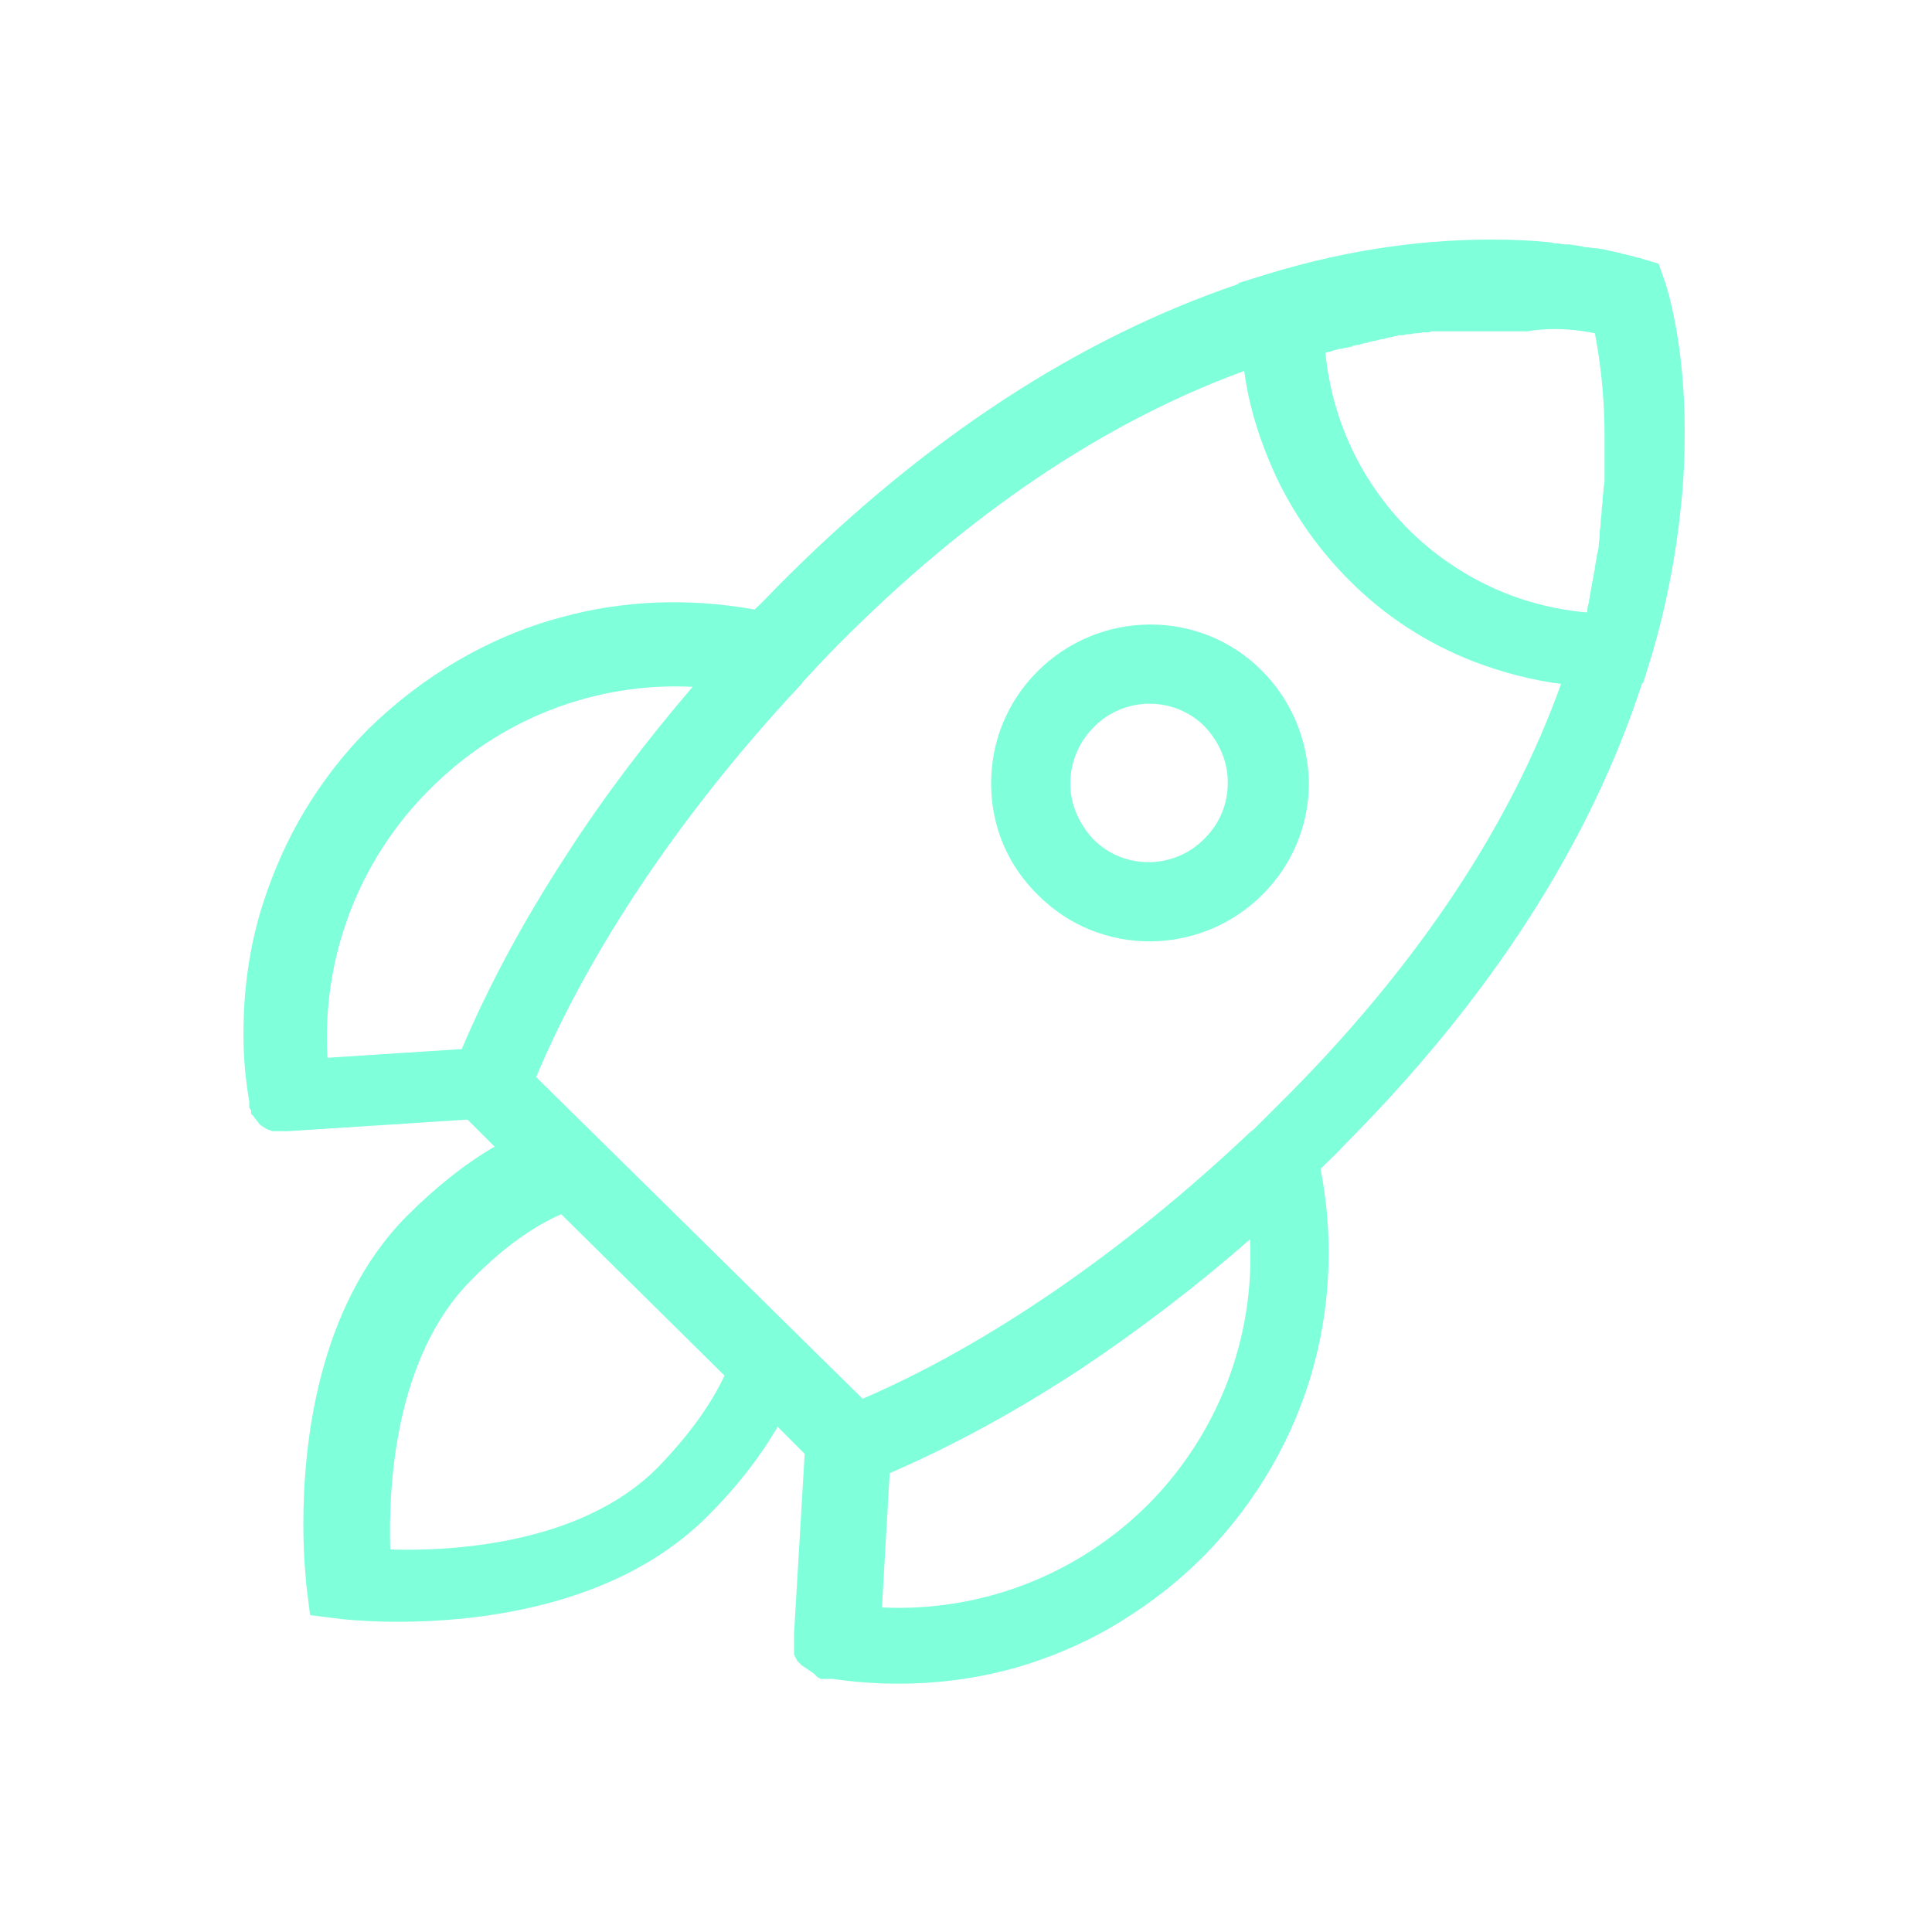 <?xml version="1.0" encoding="utf-8"?>
<!-- Generator: Adobe Illustrator 27.1.1, SVG Export Plug-In . SVG Version: 6.00 Build 0)  -->
<svg version="1.1" id="Layer_1" xmlns="http://www.w3.org/2000/svg" xmlns:xlink="http://www.w3.org/1999/xlink" x="0px" y="0px"
	 viewBox="0 0 200 200" style="enable-background:new 0 0 200 200;" xml:space="preserve">
<style type="text/css">
	.st0{fill:#FFD6A5;}
	.st1{fill:#C4C7FF;}
	.st2{fill:#C77DFF;}
	.st3{fill:#E4572E;}
	.st4{fill:#DC0073;}
	.st5{fill:#4DA6DC;}
	.st6{fill:#6CC723;}
	.st7{fill:#80FFDB;}
	.st8{fill:#F0B70C;stroke:#F0B70C;stroke-width:0.5;stroke-miterlimit:10;}
	.st9{fill:#F0B70C;}
</style>
<g>
	<path class="st7" d="M84.3,173.3c0,0,0.1,0.1,0.1,0.1c0,0,0,0,0,0c0,0,0.1,0.1,0.1,0.1c0,0,0,0,0,0c0,0,0.1,0.1,0.1,0.1
		c0,0,0,0,0,0c0,0,0.1,0,0.1,0.1c0,0,0,0,0.1,0c0,0,0.1,0,0.1,0.1c0,0,0,0,0.1,0c0,0,0.1,0,0.1,0c0,0,0.1,0,0.1,0c0,0,0.1,0,0.1,0
		c0,0,0.1,0,0.1,0c0,0,0.1,0,0.1,0c0,0,0.1,0,0.1,0c0,0,0,0,0.1,0c0,0,0.1,0,0.1,0c0,0,0,0,0.1,0c0,0,0.1,0,0.1,0c0,0,0,0,0,0
		c0,0,0.1,0,0.1,0c0,0,0,0,0,0c0,0,0.1,0,0.1,0c0,0,0,0,0,0c6.8,1,13.9,0.5,20.4-1.6c3.3-1.1,6.5-2.5,9.5-4.4
		c3.1-1.9,5.9-4.1,8.5-6.7c5.5-5.6,9.5-12.5,11.5-20.1c1.7-6.5,1.9-13.4,0.6-20c0.9-0.9,1.8-1.7,2.6-2.6
		c15-15.1,25.3-31.1,30.7-47.7l0.1,0l0.9-2.9c1.5-5.1,2.5-10.3,3-15.3c0.3-2.6,0.4-5.3,0.4-7.9c0-9.3-1.9-15-2-15.3l-0.7-2l-2-0.6
		c-0.1,0-0.7-0.2-1.6-0.4c-0.1,0-0.2,0-0.3-0.1c-0.5-0.1-1.1-0.2-1.8-0.4c-0.3,0-0.5-0.1-0.8-0.1c-0.3,0-0.6-0.1-0.9-0.1
		c-0.2,0-0.3,0-0.5-0.1c-0.2,0-0.5-0.1-0.7-0.1c-0.2,0-0.5-0.1-0.8-0.1c-0.1,0-0.2,0-0.3,0c-0.3,0-0.5-0.1-0.8-0.1
		c-0.2,0-0.4,0-0.6-0.1c-1.8-0.2-3.9-0.3-6.2-0.3c-6.3,0-14.2,0.8-23.3,3.6l-2.9,0.9l0,0.1c-16.5,5.6-32.5,16-47.5,31.1
		c-0.9,0.9-1.7,1.8-2.6,2.6c-6.6-1.2-13.5-1-20,0.8c-7.5,2-14.4,6.1-20,11.6c-2.6,2.6-4.8,5.5-6.6,8.5c-1.8,3-3.2,6.2-4.3,9.6
		c-1.4,4.4-2,8.9-2,13.5c0,2.3,0.2,4.6,0.6,6.9c0,0,0,0,0,0c0,0.1,0,0.1,0,0.2c0,0,0,0,0,0c0,0.1,0,0.1,0,0.2c0,0,0,0,0,0
		c0,0.1,0,0.1,0,0.2c0,0,0,0,0,0c0,0.1,0,0.1,0.1,0.2c0,0,0,0,0,0c0,0,0,0.1,0.1,0.1c0,0,0,0,0,0.1c0,0,0,0.1,0,0.1c0,0,0,0.1,0,0.1
		c0,0,0,0,0,0.1c0,0,0,0.1,0.1,0.1c0,0,0,0,0,0c0,0,0.1,0.1,0.1,0.1c0,0,0,0,0,0c0.2,0.3,0.4,0.5,0.6,0.8c0,0,0,0,0,0
		c0,0,0.1,0.1,0.1,0.1c0,0,0,0,0,0c0,0,0.1,0.1,0.1,0.1c0,0,0.1,0,0.1,0.1c0,0,0,0,0.1,0c0,0,0.1,0.1,0.1,0.1c0,0,0,0,0,0
		c0.3,0.2,0.6,0.3,0.9,0.4c0,0,0,0,0,0c0,0,0.1,0,0.1,0c0,0,0,0,0.1,0c0,0,0.1,0,0.1,0c0,0,0.1,0,0.1,0c0,0,0.1,0,0.1,0
		c0,0,0.1,0,0.1,0c0,0,0,0,0.1,0c0,0,0.1,0,0.1,0c0,0,0,0,0,0c0.1,0,0.1,0,0.2,0c0,0,0,0,0,0c0.1,0,0.1,0,0.2,0c0,0,0,0,0,0
		c0.1,0,0.1,0,0.2,0c0,0,0,0,0,0c0.1,0,0.1,0,0.2,0c0,0,0,0,0,0l18.6-1.2l2.8,2.8c-3.1,1.8-6.1,4.2-9.1,7.2
		c-9.3,9.4-10.7,23.8-10.7,31.9c0,3.5,0.3,5.9,0.3,6.2l0.4,3.2l3.2,0.4c1,0.1,24.6,2.8,38-10.7c3-3,5.4-6.1,7.2-9.2l2.8,2.8
		l-1.1,18.6c0,0,0,0,0,0c0,0.1,0,0.2,0,0.2c0,0.1,0,0.3,0,0.4c0,0,0,0,0,0c0,0.1,0,0.1,0,0.2c0,0,0,0,0,0.1c0,0,0,0.1,0,0.1
		c0,0,0,0,0,0.1c0,0,0,0.1,0,0.1c0,0,0,0.1,0,0.1c0,0,0,0.1,0,0.1c0,0,0,0.1,0,0.1c0,0,0,0.1,0,0.1c0,0,0,0.1,0,0.1c0,0,0,0,0,0.1
		c0,0,0,0.1,0,0.1c0,0,0,0,0,0.1c0,0,0,0.1,0,0.1c0,0,0,0,0,0.1c0,0,0,0.1,0.1,0.1c0,0,0,0,0,0.1c0,0,0,0.1,0.1,0.1c0,0,0,0,0,0.1
		c0,0,0,0.1,0.1,0.1c0,0,0,0,0,0.1c0,0,0,0.1,0.1,0.1c0,0,0.1,0.1,0.1,0.1c0,0,0,0,0,0c0,0,0.1,0.1,0.1,0.1c0,0,0,0,0,0
		c0,0,0.1,0.1,0.1,0.1c0,0,0,0,0,0c0,0,0.1,0.1,0.1,0.1c0,0,0,0,0,0C84.2,173.2,84.2,173.2,84.3,173.3
		C84.3,173.2,84.3,173.3,84.3,173.3z M118.9,155.7c-7.3,7.3-17.3,11.2-27.6,10.7l0.8-13.9c6.5-2.8,13.3-6.5,20.1-11
		c5.8-3.9,11.6-8.3,17.2-13.2C129.9,138.4,126.2,148.3,118.9,155.7z M165.1,34.5c0.4,2.1,1,5.8,1,10.6c0,0.3,0,0.7,0,1
		c0,0.1,0,0.1,0,0.2c0,0.3,0,0.6,0,0.9c0,0.1,0,0.1,0,0.2c0,0.3,0,0.6,0,1c0,0,0,0.1,0,0.1c0,0.3,0,0.6,0,0.9c0,0,0,0.1,0,0.1
		c0,0.3,0,0.6-0.1,1c0,0.1,0,0.1,0,0.2c0,0.3-0.1,0.6-0.1,1c0,0.1,0,0.1,0,0.2c0,0.3-0.1,0.6-0.1,1c0,0,0,0,0,0.1
		c0,0.3-0.1,0.7-0.1,1c0,0.1,0,0.1,0,0.2c0,0.3-0.1,0.6-0.1,1c0,0.1,0,0.1,0,0.2c0,0.3-0.1,0.7-0.1,1c0,0,0,0.1,0,0.1
		c0,0.3-0.1,0.6-0.2,1c0,0.1,0,0.1,0,0.2c-0.1,0.3-0.1,0.6-0.2,1c0,0.1,0,0.1,0,0.2c-0.1,0.3-0.1,0.6-0.2,1c0,0,0,0.1,0,0.1
		c-0.1,0.3-0.1,0.6-0.2,1c0,0,0,0.1,0,0.1c-0.1,0.3-0.1,0.7-0.2,1c0,0.1,0,0.1,0,0.2c-0.1,0.3-0.2,0.7-0.2,1c0,0,0,0,0,0.1
		c-7-0.6-13.4-3.6-18.4-8.5c-5-5-8-11.4-8.7-18.4c0.2,0,0.3-0.1,0.5-0.1c0.1,0,0.2-0.1,0.3-0.1c0.2-0.1,0.5-0.1,0.7-0.2
		c0.1,0,0.1,0,0.2,0c0.3-0.1,0.6-0.1,0.9-0.2c0.1,0,0.2,0,0.2-0.1c0.2,0,0.4-0.1,0.6-0.1c0.1,0,0.2,0,0.3-0.1c0.2,0,0.3-0.1,0.5-0.1
		c0.1,0,0.2,0,0.3-0.1c0.2,0,0.3-0.1,0.5-0.1c0.1,0,0.2,0,0.4-0.1c0.2,0,0.3-0.1,0.5-0.1c0.1,0,0.2,0,0.4-0.1c0.2,0,0.3-0.1,0.5-0.1
		c0.1,0,0.2,0,0.3-0.1c0.2,0,0.3,0,0.5-0.1c0.1,0,0.2,0,0.3,0c0.2,0,0.3,0,0.5-0.1c0.1,0,0.2,0,0.3,0c0.2,0,0.4-0.1,0.6-0.1
		c0.1,0,0.1,0,0.2,0c0.3,0,0.5-0.1,0.7-0.1c0.1,0,0.2,0,0.3,0c0.2,0,0.3,0,0.5-0.1c0.1,0,0.2,0,0.3,0c0.1,0,0.3,0,0.4,0
		c0.1,0,0.2,0,0.3,0c0.1,0,0.3,0,0.4,0c0.1,0,0.2,0,0.3,0c0.1,0,0.3,0,0.4,0c0.1,0,0.2,0,0.3,0c0.1,0,0.3,0,0.4,0c0.1,0,0.2,0,0.3,0
		c0.1,0,0.3,0,0.4,0c0.1,0,0.2,0,0.3,0c0.1,0,0.3,0,0.4,0c0.1,0,0.2,0,0.2,0c0.2,0,0.4,0,0.5,0c0,0,0.1,0,0.1,0c0.2,0,0.4,0,0.6,0
		c0.1,0,0.1,0,0.2,0c0.1,0,0.3,0,0.4,0c0.1,0,0.2,0,0.2,0c0.1,0,0.2,0,0.3,0c0.1,0,0.2,0,0.2,0c0.1,0,0.2,0,0.3,0c0.1,0,0.2,0,0.2,0
		c0.1,0,0.2,0,0.3,0c0.1,0,0.2,0,0.2,0c0.1,0,0.2,0,0.3,0c0.1,0,0.2,0,0.2,0c0.1,0,0.2,0,0.3,0c0.1,0,0.1,0,0.2,0c0.1,0,0.2,0,0.3,0
		c0.1,0,0.1,0,0.2,0c0.2,0,0.3,0,0.5,0C161.1,33.8,163.6,34.2,165.1,34.5z M128.8,38.4c0.4,3.1,1.3,6.2,2.5,9.1
		c1.9,4.7,4.8,9,8.4,12.6c3.7,3.7,8,6.5,12.9,8.4c2.9,1.1,5.9,1.9,9,2.3c-5.2,14.5-14.6,28.7-27.9,42.2c-1.3,1.3-2.5,2.5-3.8,3.8
		c-0.2,0.2-0.4,0.3-0.6,0.5c-12.9,12.2-27,21.9-40,27.5l-6.5-6.4c0,0,0,0,0,0L62,117.9c0,0,0,0,0,0l-6.5-6.4
		c5.5-13.1,15-27.3,27.1-40.3c0.2-0.2,0.4-0.4,0.5-0.6c1.2-1.3,2.4-2.6,3.7-3.9C100.2,53.2,114.3,43.7,128.8,38.4z M44.4,81.8
		c7.3-7.4,17.2-11.2,27.3-10.7c-4.8,5.6-9.2,11.4-13,17.3c-4.5,6.9-8.1,13.6-10.9,20.2l-13.9,0.9C33.3,99.2,37.1,89.1,44.4,81.8z
		 M68.1,151.9c-7.9,8-21.4,8.7-27.7,8.5c-0.2-6.3,0.4-19.8,8.3-27.8c3.2-3.3,6.4-5.6,9.4-6.9l16.9,16.7
		C73.6,145.4,71.3,148.6,68.1,151.9z"/>
	<g>
		<path class="st7" d="M102.6,81.1c0-4.4,1.7-8.5,4.8-11.6c6.4-6.4,16.8-6.5,23.2-0.1c3.1,3.1,4.8,7.2,4.9,11.6
			c0,4.4-1.7,8.5-4.8,11.6c-6.4,6.4-16.8,6.5-23.2,0.1C104.3,89.6,102.6,85.5,102.6,81.1z M127.1,81c0-2.2-0.9-4.2-2.4-5.8
			c-3.2-3.2-8.4-3.1-11.5,0.1c-1.5,1.5-2.4,3.6-2.4,5.8c0,2.2,0.9,4.2,2.4,5.8c3.2,3.2,8.4,3.1,11.5-0.1
			C126.3,85.2,127.1,83.2,127.1,81z"/>
	</g>
</g>
</svg>
